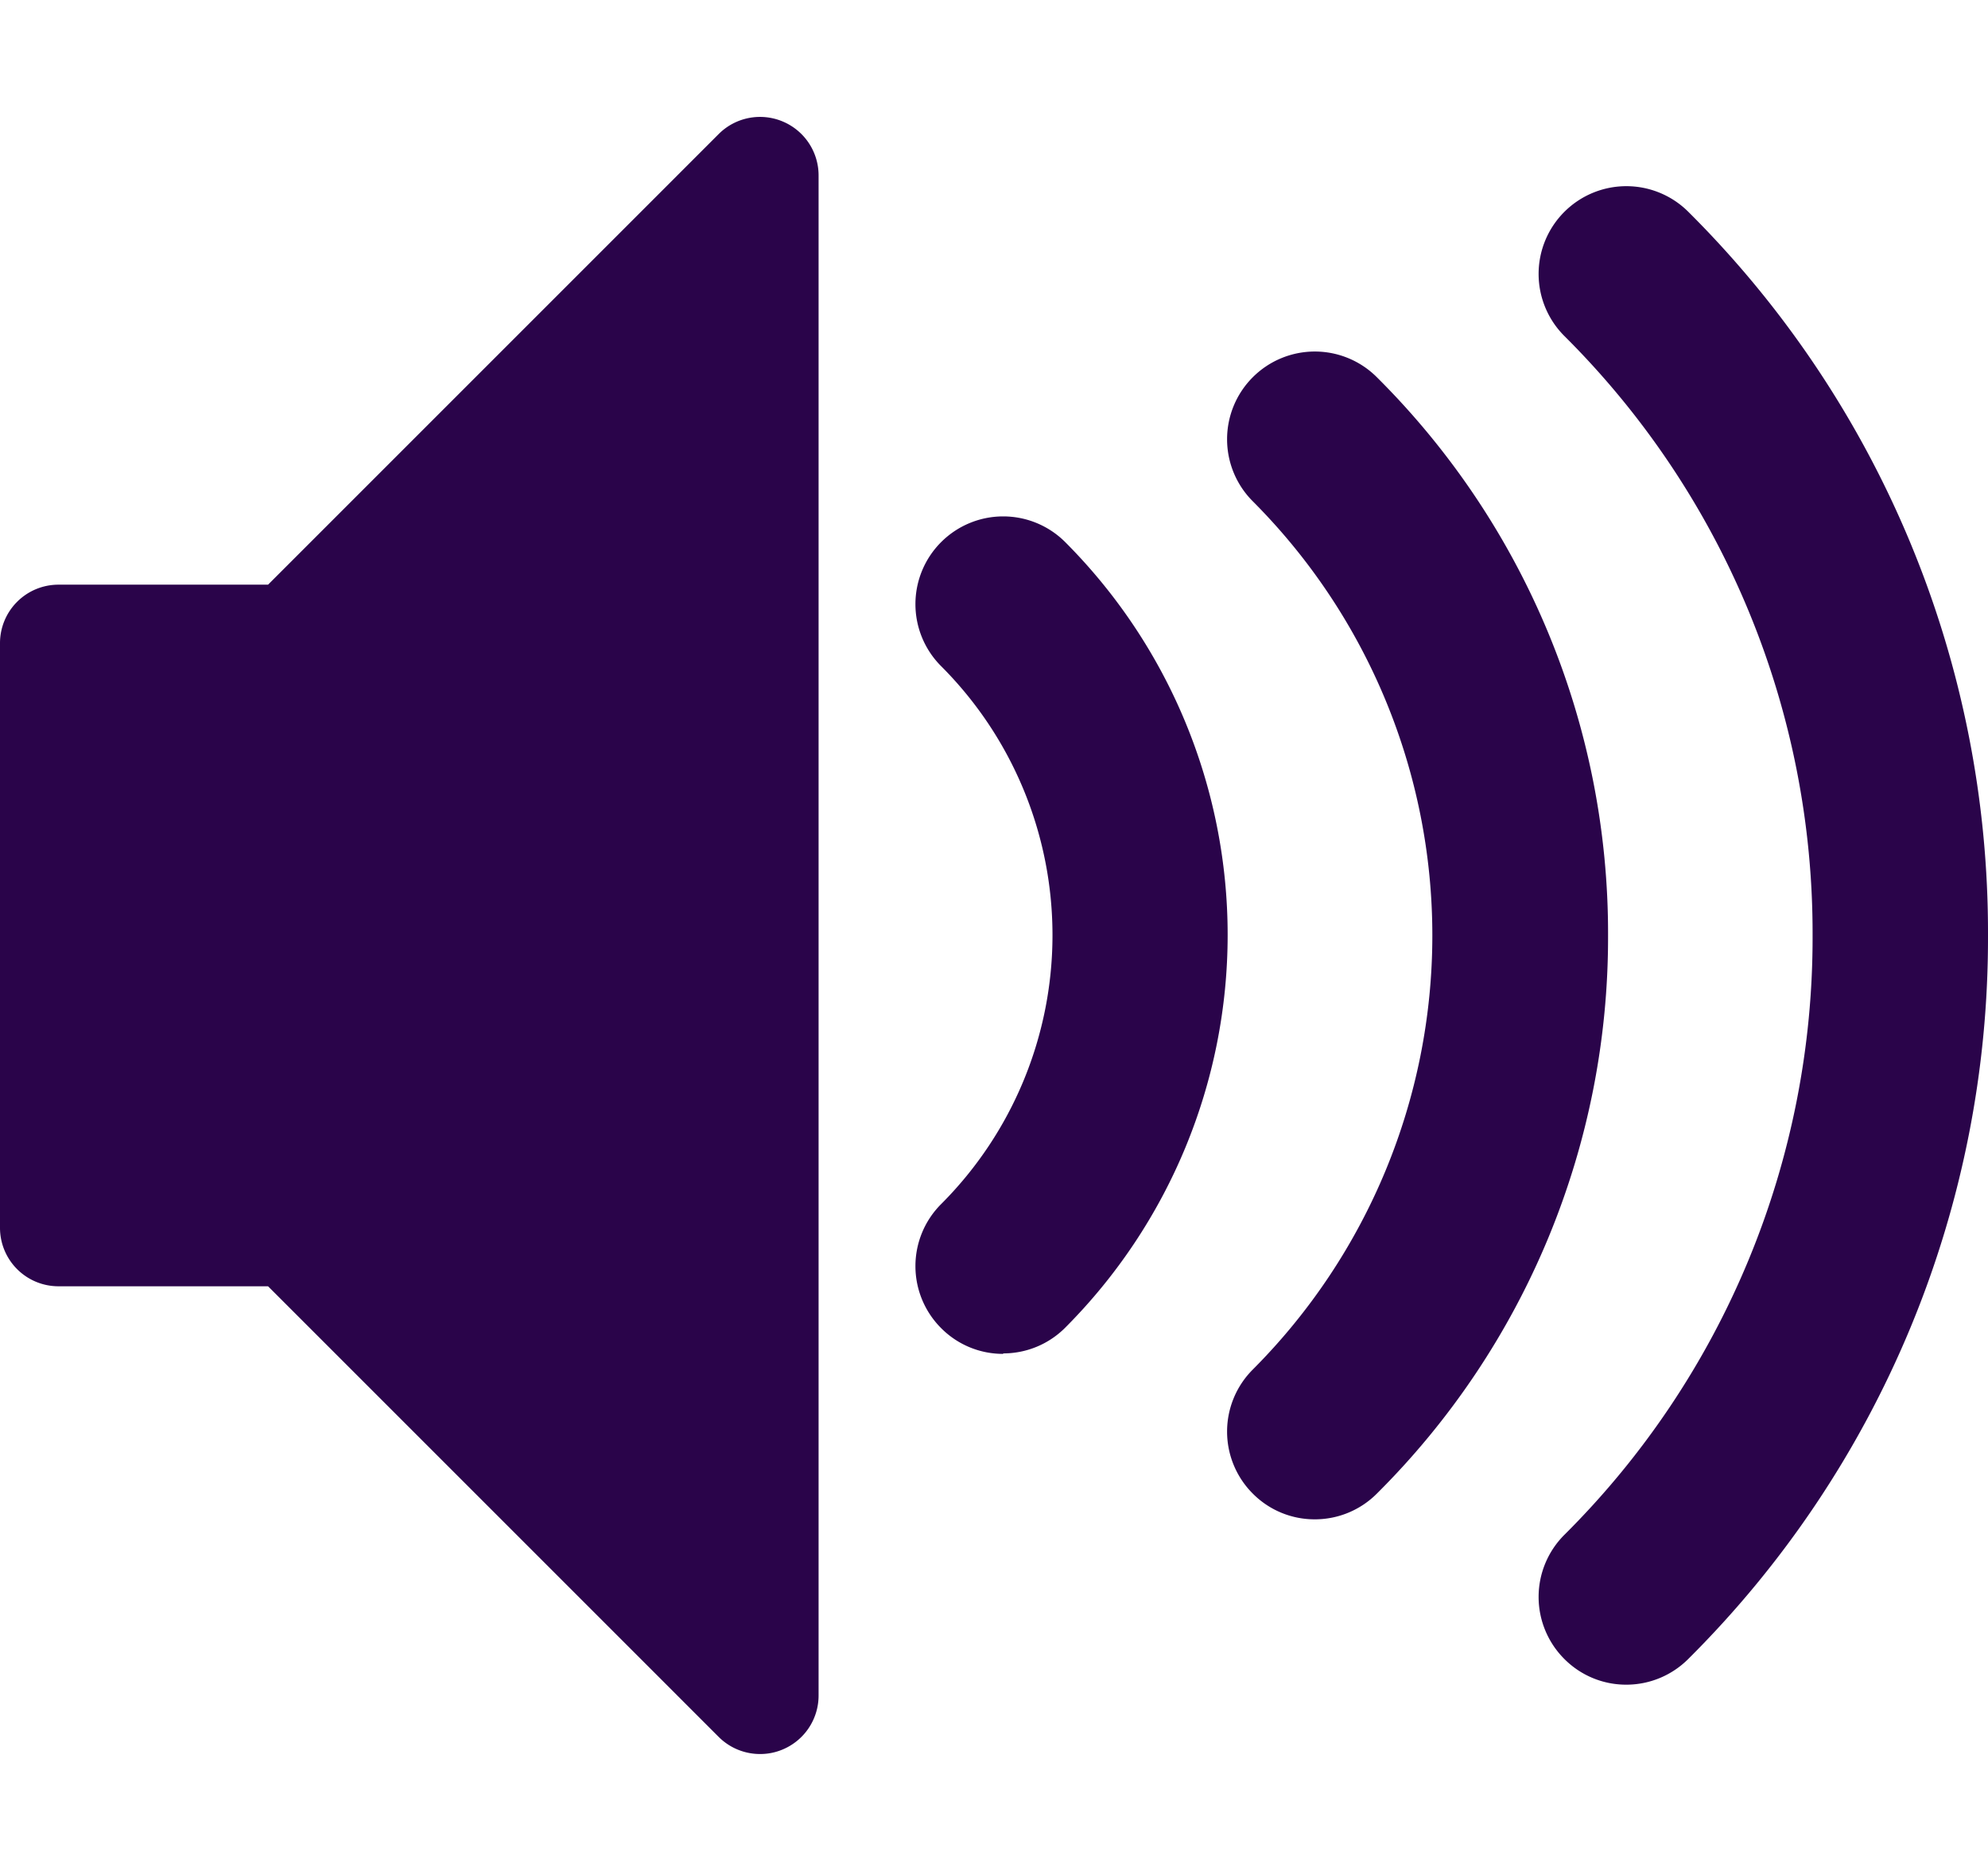 <svg xmlns="http://www.w3.org/2000/svg" xmlns:xlink="http://www.w3.org/1999/xlink" width="17" height="16" viewBox="0 0 17 16"><defs><style>.a{fill:#2a044a;}.b{clip-path:url(#a);}</style><clipPath id="a"><path class="a" d="M0,0H17V-16H0Z"/></clipPath></defs><g transform="translate(0 16)"><g class="b"><path class="a" d="M13.907-1.593a.744.744,0,0,1-.53-.22.75.75,0,0,1,0-1.061A7.2,7.2,0,0,0,15.5-8a7.2,7.2,0,0,0-2.123-5.127.75.75,0,0,1,0-1.061.75.75,0,0,1,1.061,0A8.692,8.692,0,0,1,17-8a8.692,8.692,0,0,1-2.563,6.187.748.748,0,0,1-.53.22ZM11.243-3.007a.744.744,0,0,1-.53-.22.75.75,0,0,1,0-1.061,5.256,5.256,0,0,0,0-7.425.75.75,0,0,1,0-1.061.75.75,0,0,1,1.061,0A6.706,6.706,0,0,1,13.751-8a6.706,6.706,0,0,1-1.977,4.773.748.748,0,0,1-.53.22h0ZM8.578-4.422a.744.744,0,0,1-.53-.22.75.75,0,0,1,0-1.061,3.254,3.254,0,0,0,0-4.6.75.75,0,0,1,0-1.061.75.75,0,0,1,1.061,0,4.756,4.756,0,0,1,0,6.718.748.748,0,0,1-.53.22Z"/><path class="a" d="M6.5-1a.5.5,0,0,1-.354-.146L2.292-5H.5A.5.5,0,0,1,0-5.5v-5A.5.5,0,0,1,.5-11H2.292l3.854-3.854a.5.5,0,0,1,.545-.108A.5.5,0,0,1,7-14.5v13a.5.5,0,0,1-.309.462A.493.493,0,0,1,6.5-1Z"/></g></g></svg>